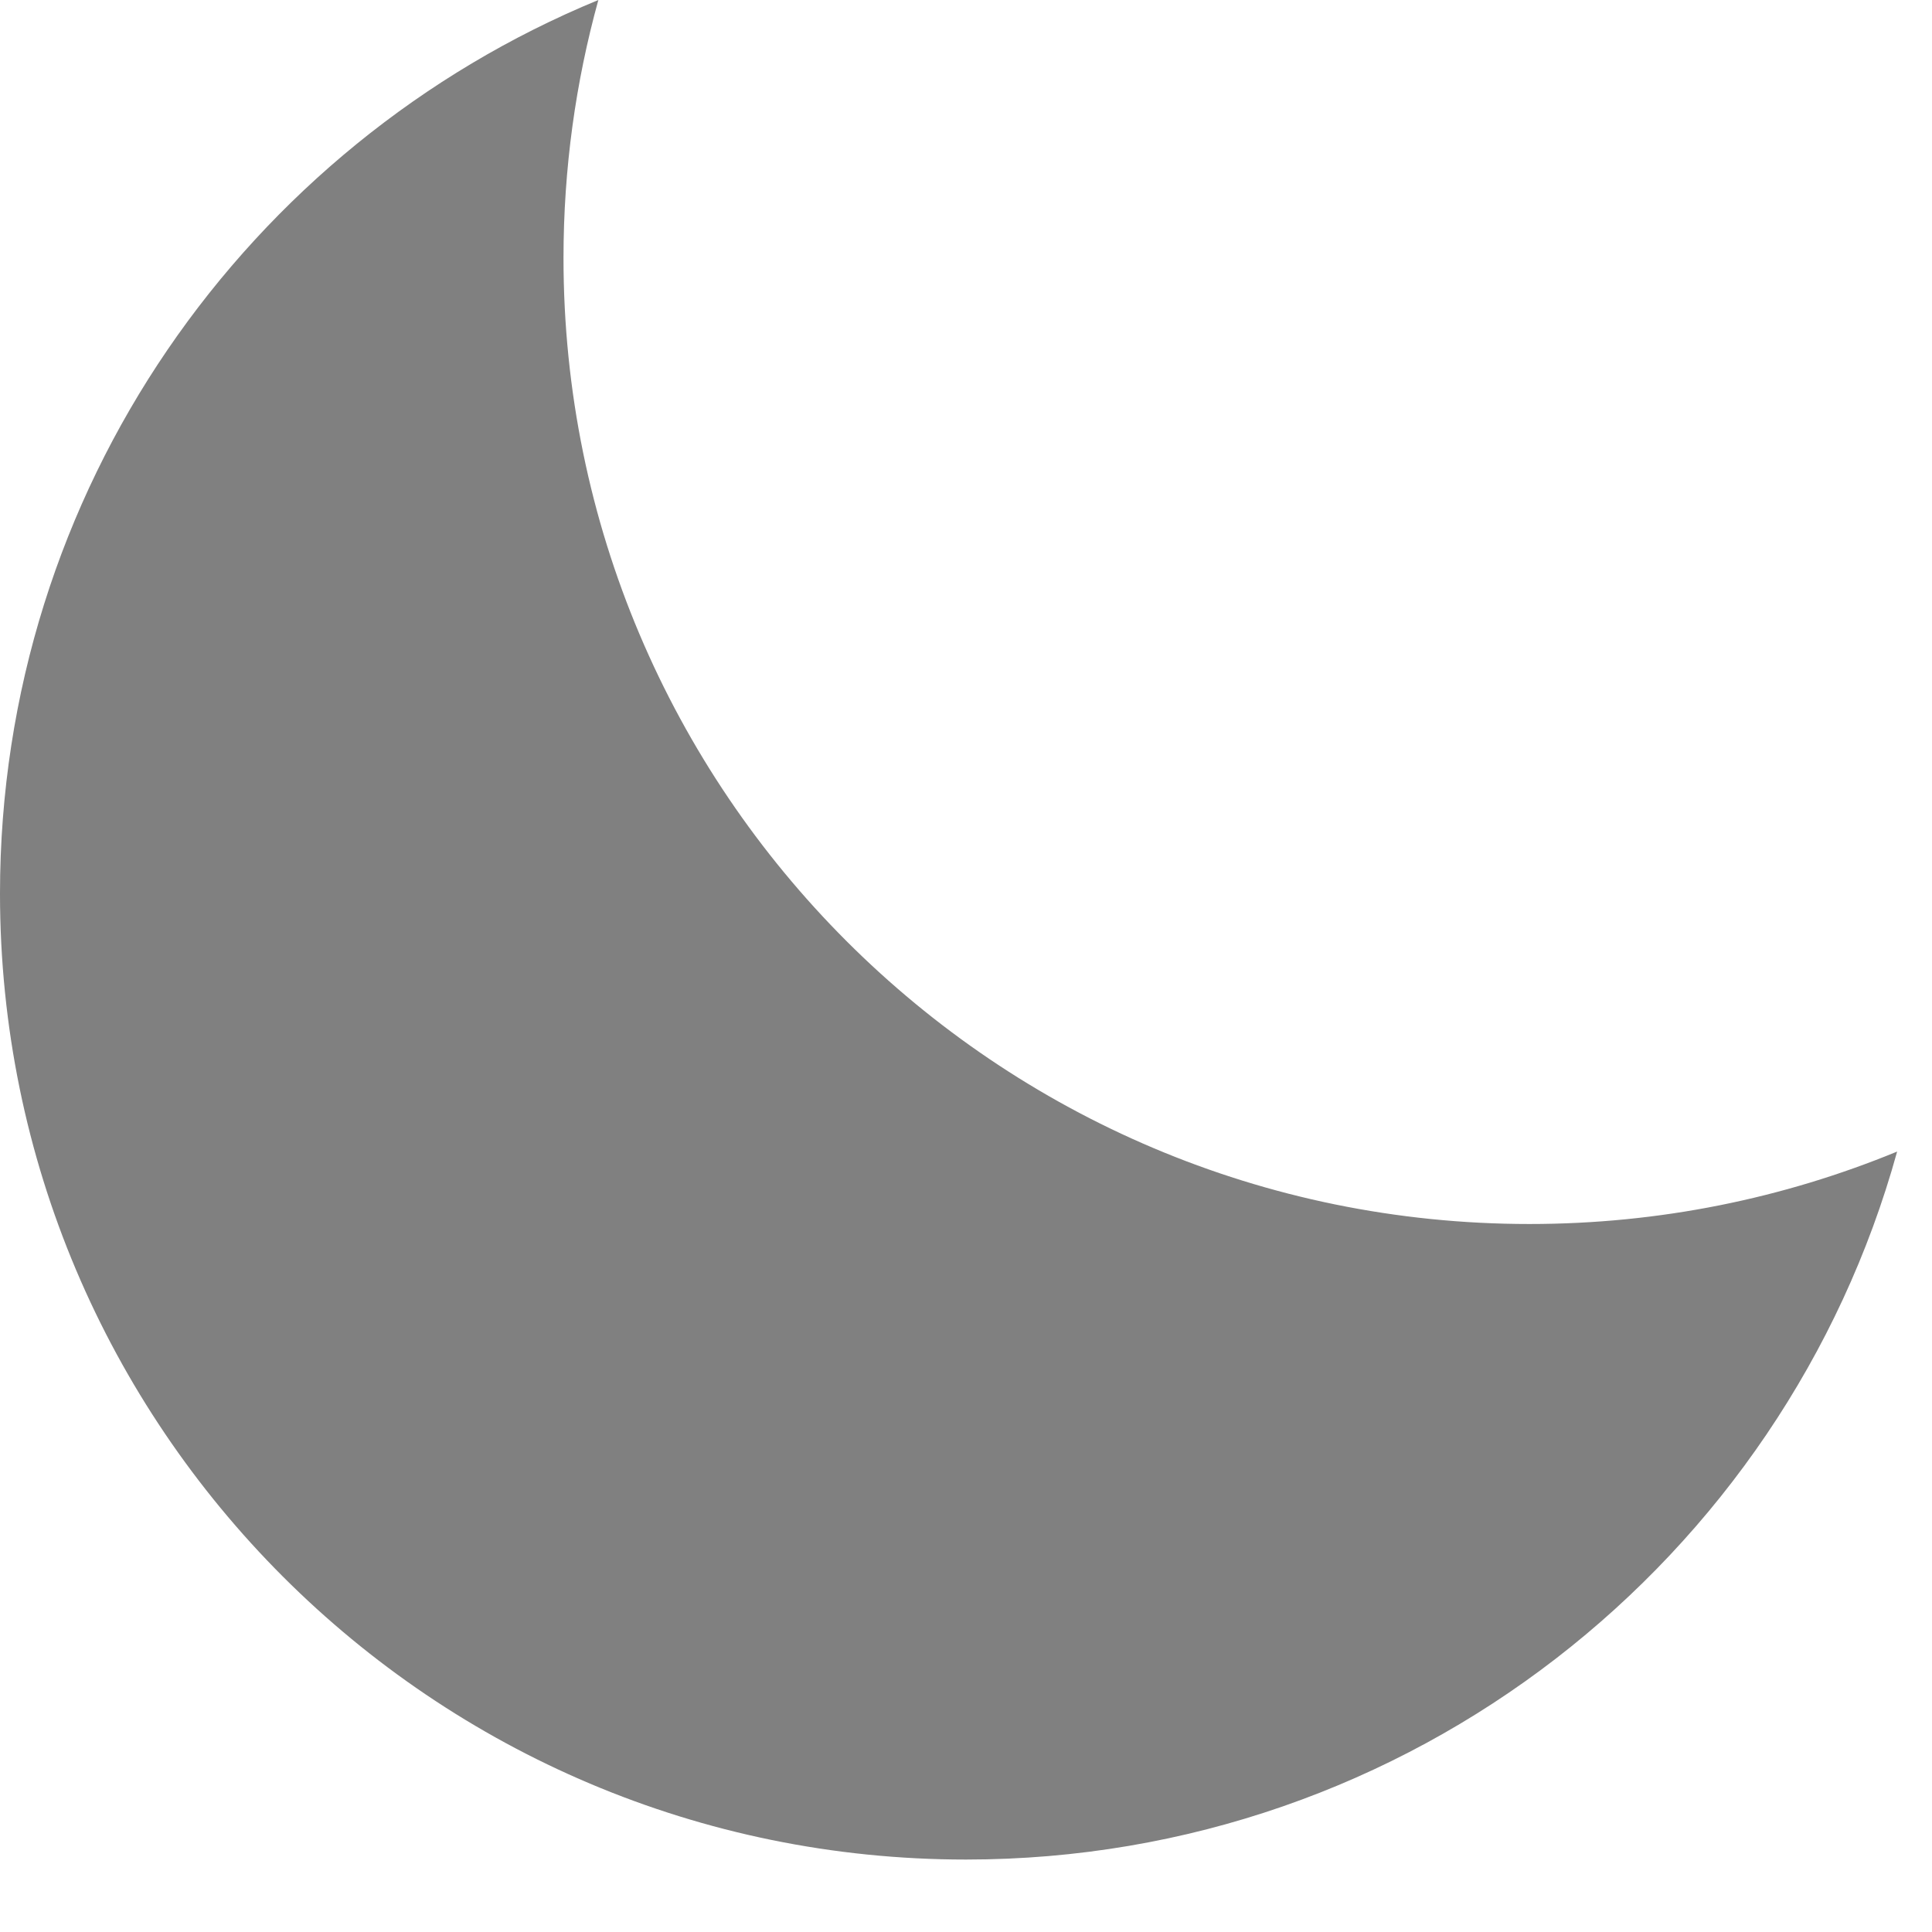 <svg width="24" height="24" viewBox="0 0 24 24" fill="none" xmlns="http://www.w3.org/2000/svg">
<path fill-rule="evenodd" clip-rule="evenodd" d="M23.567 14.305C22.159 14.885 20.617 15.205 19 15.205C12.373 15.205 7 9.832 7 3.205C7 2.095 7.151 1.02 7.433 0C3.071 1.797 0 6.09 0 11.1C0 17.728 5.373 23.1 12 23.1C17.517 23.1 22.165 19.377 23.567 14.305Z" fill="#808080"/>
</svg>
